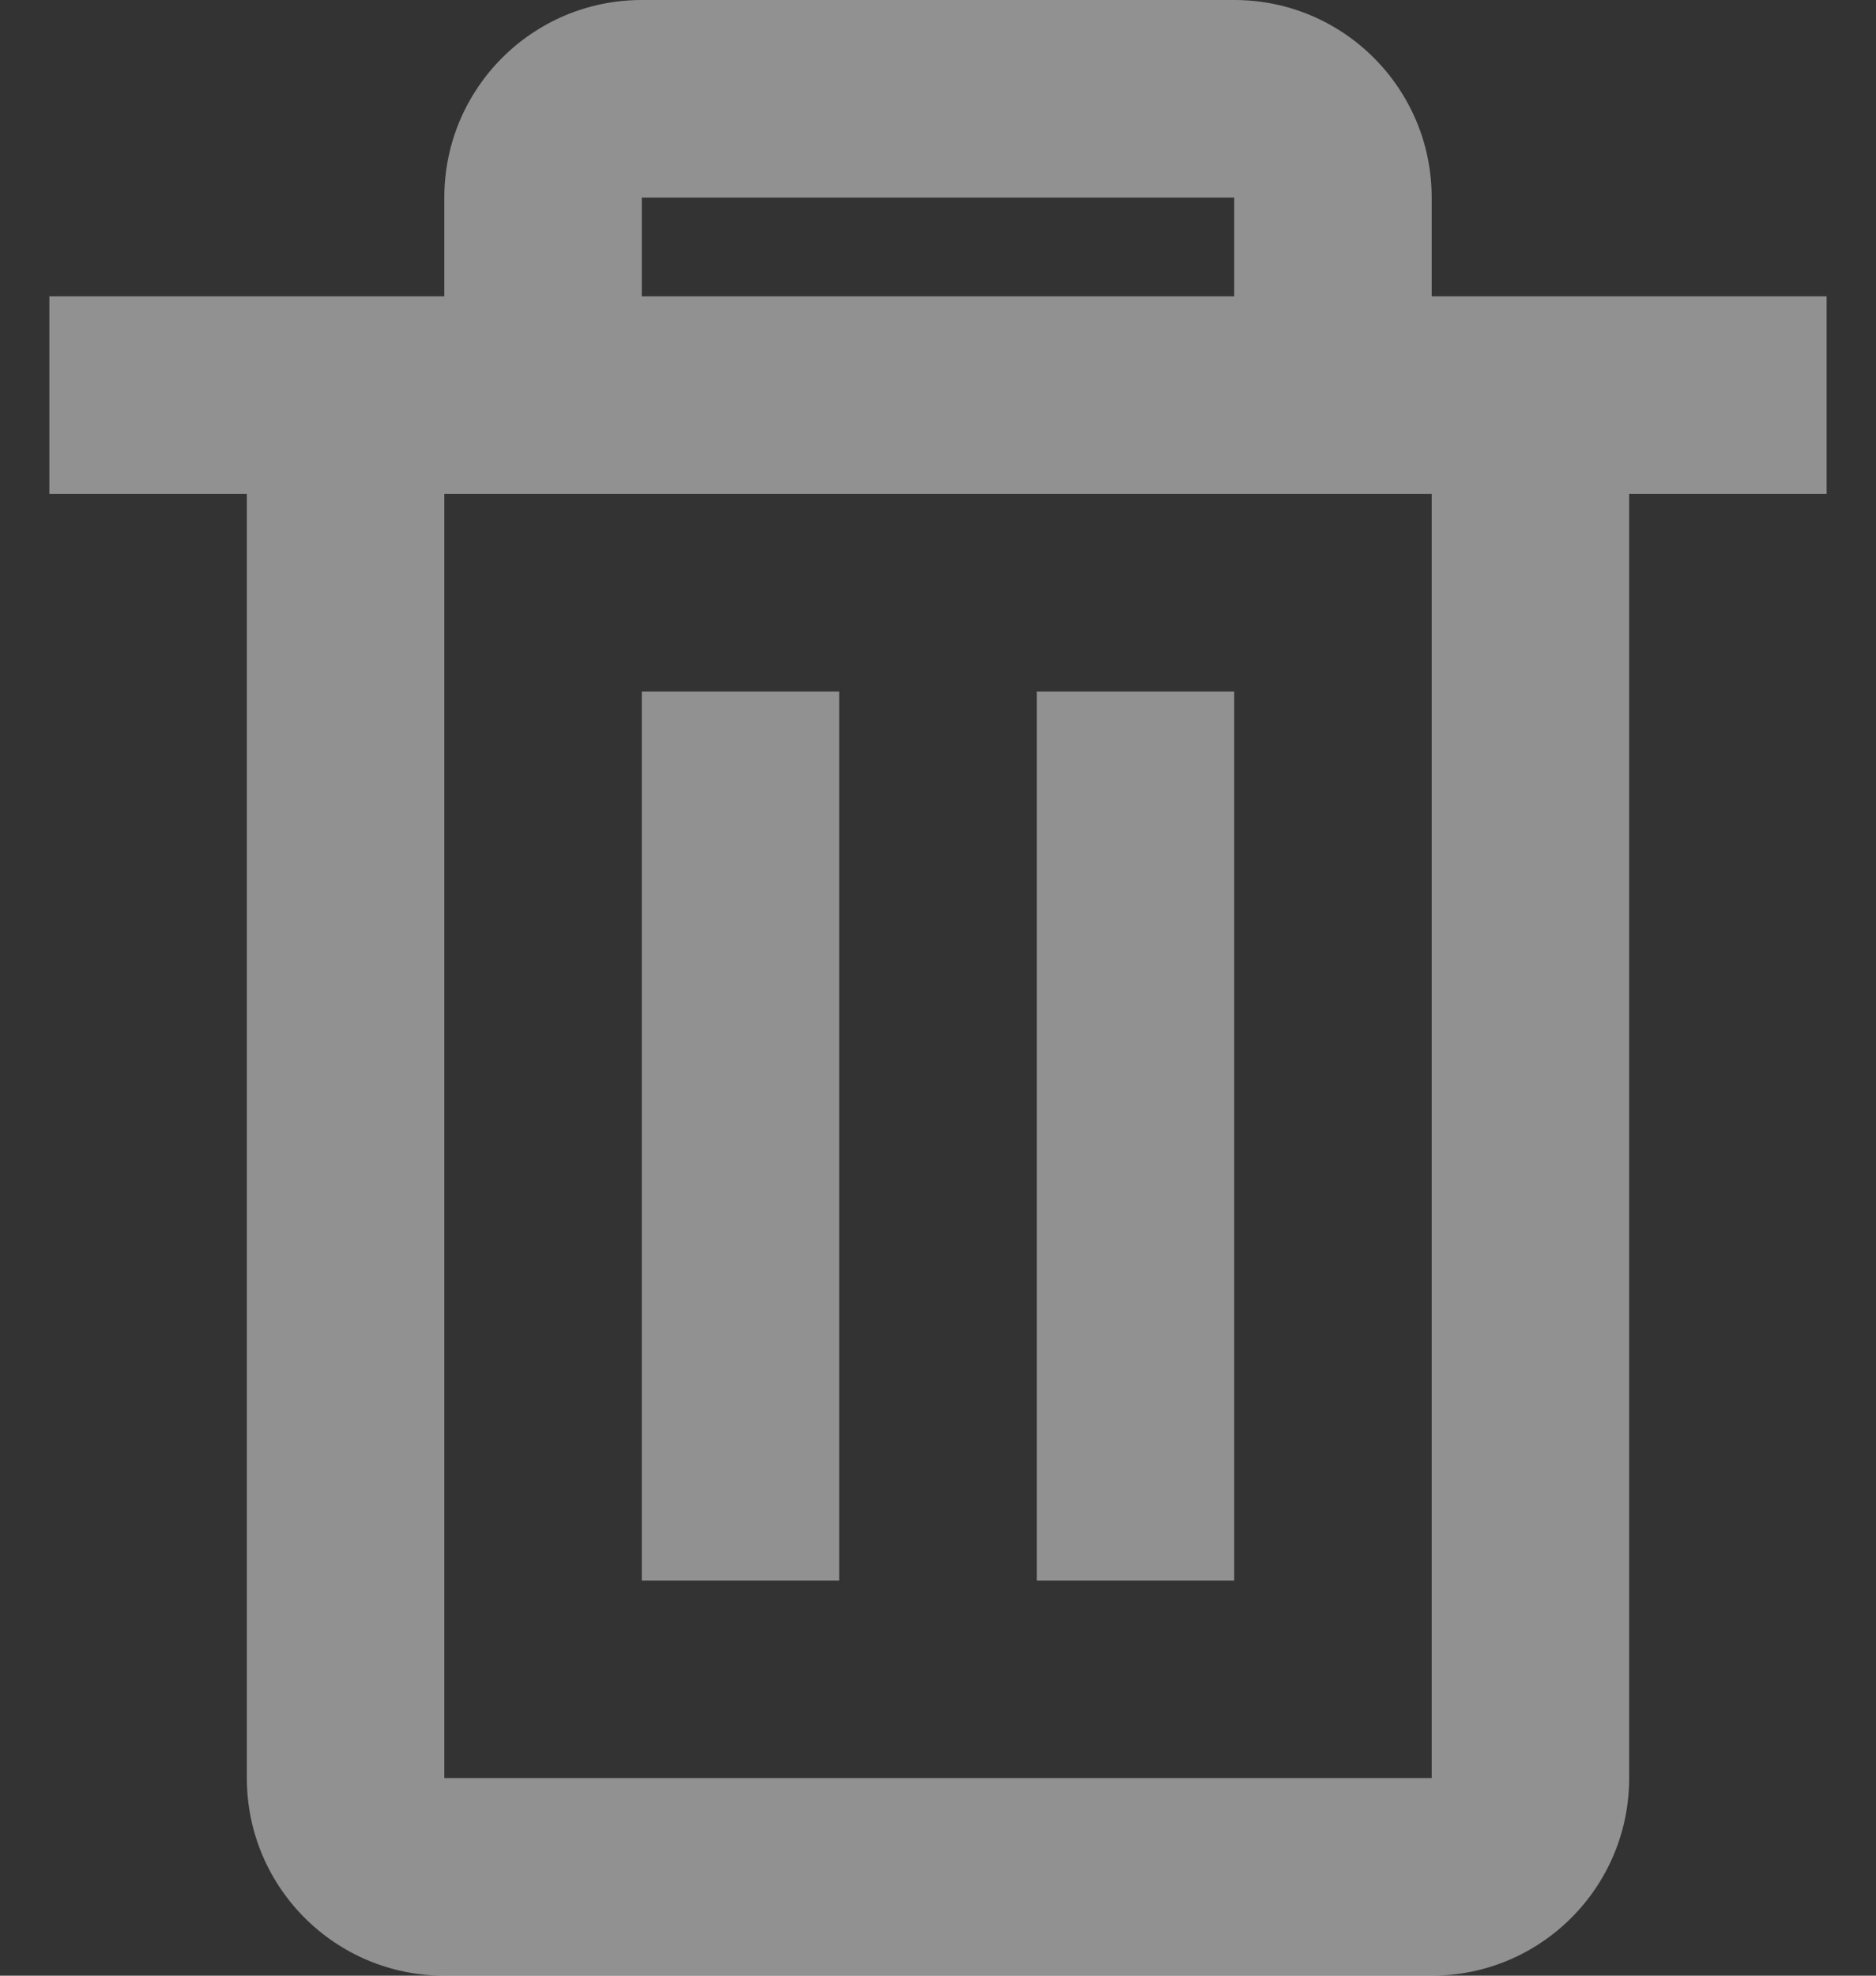<svg width="19" height="20" viewBox="0 0 19 20" fill="none" xmlns="http://www.w3.org/2000/svg">
<rect x="0" y="0" width="19" height="20" fill="#333333" stroke="none"/>
<path d="M14.5 20H4.5C3.395 20 2.5 19.105 2.5 18V5H0.5V3H4.5V2C4.5 0.895 5.395 0 6.5 0H12.5C13.605 0 14.5 0.895 14.5 2V3H18.5V5H16.5V18C16.5 19.105 15.605 20 14.5 20ZM4.5 5V18H14.5V5H4.5ZM6.5 2V3H12.5V2H6.5ZM12.5 16H10.5V7H12.5V16ZM8.5 16H6.5V7H8.5V16Z" fill="#F0F0F0" fill-opacity="0.5"/>
</svg>
